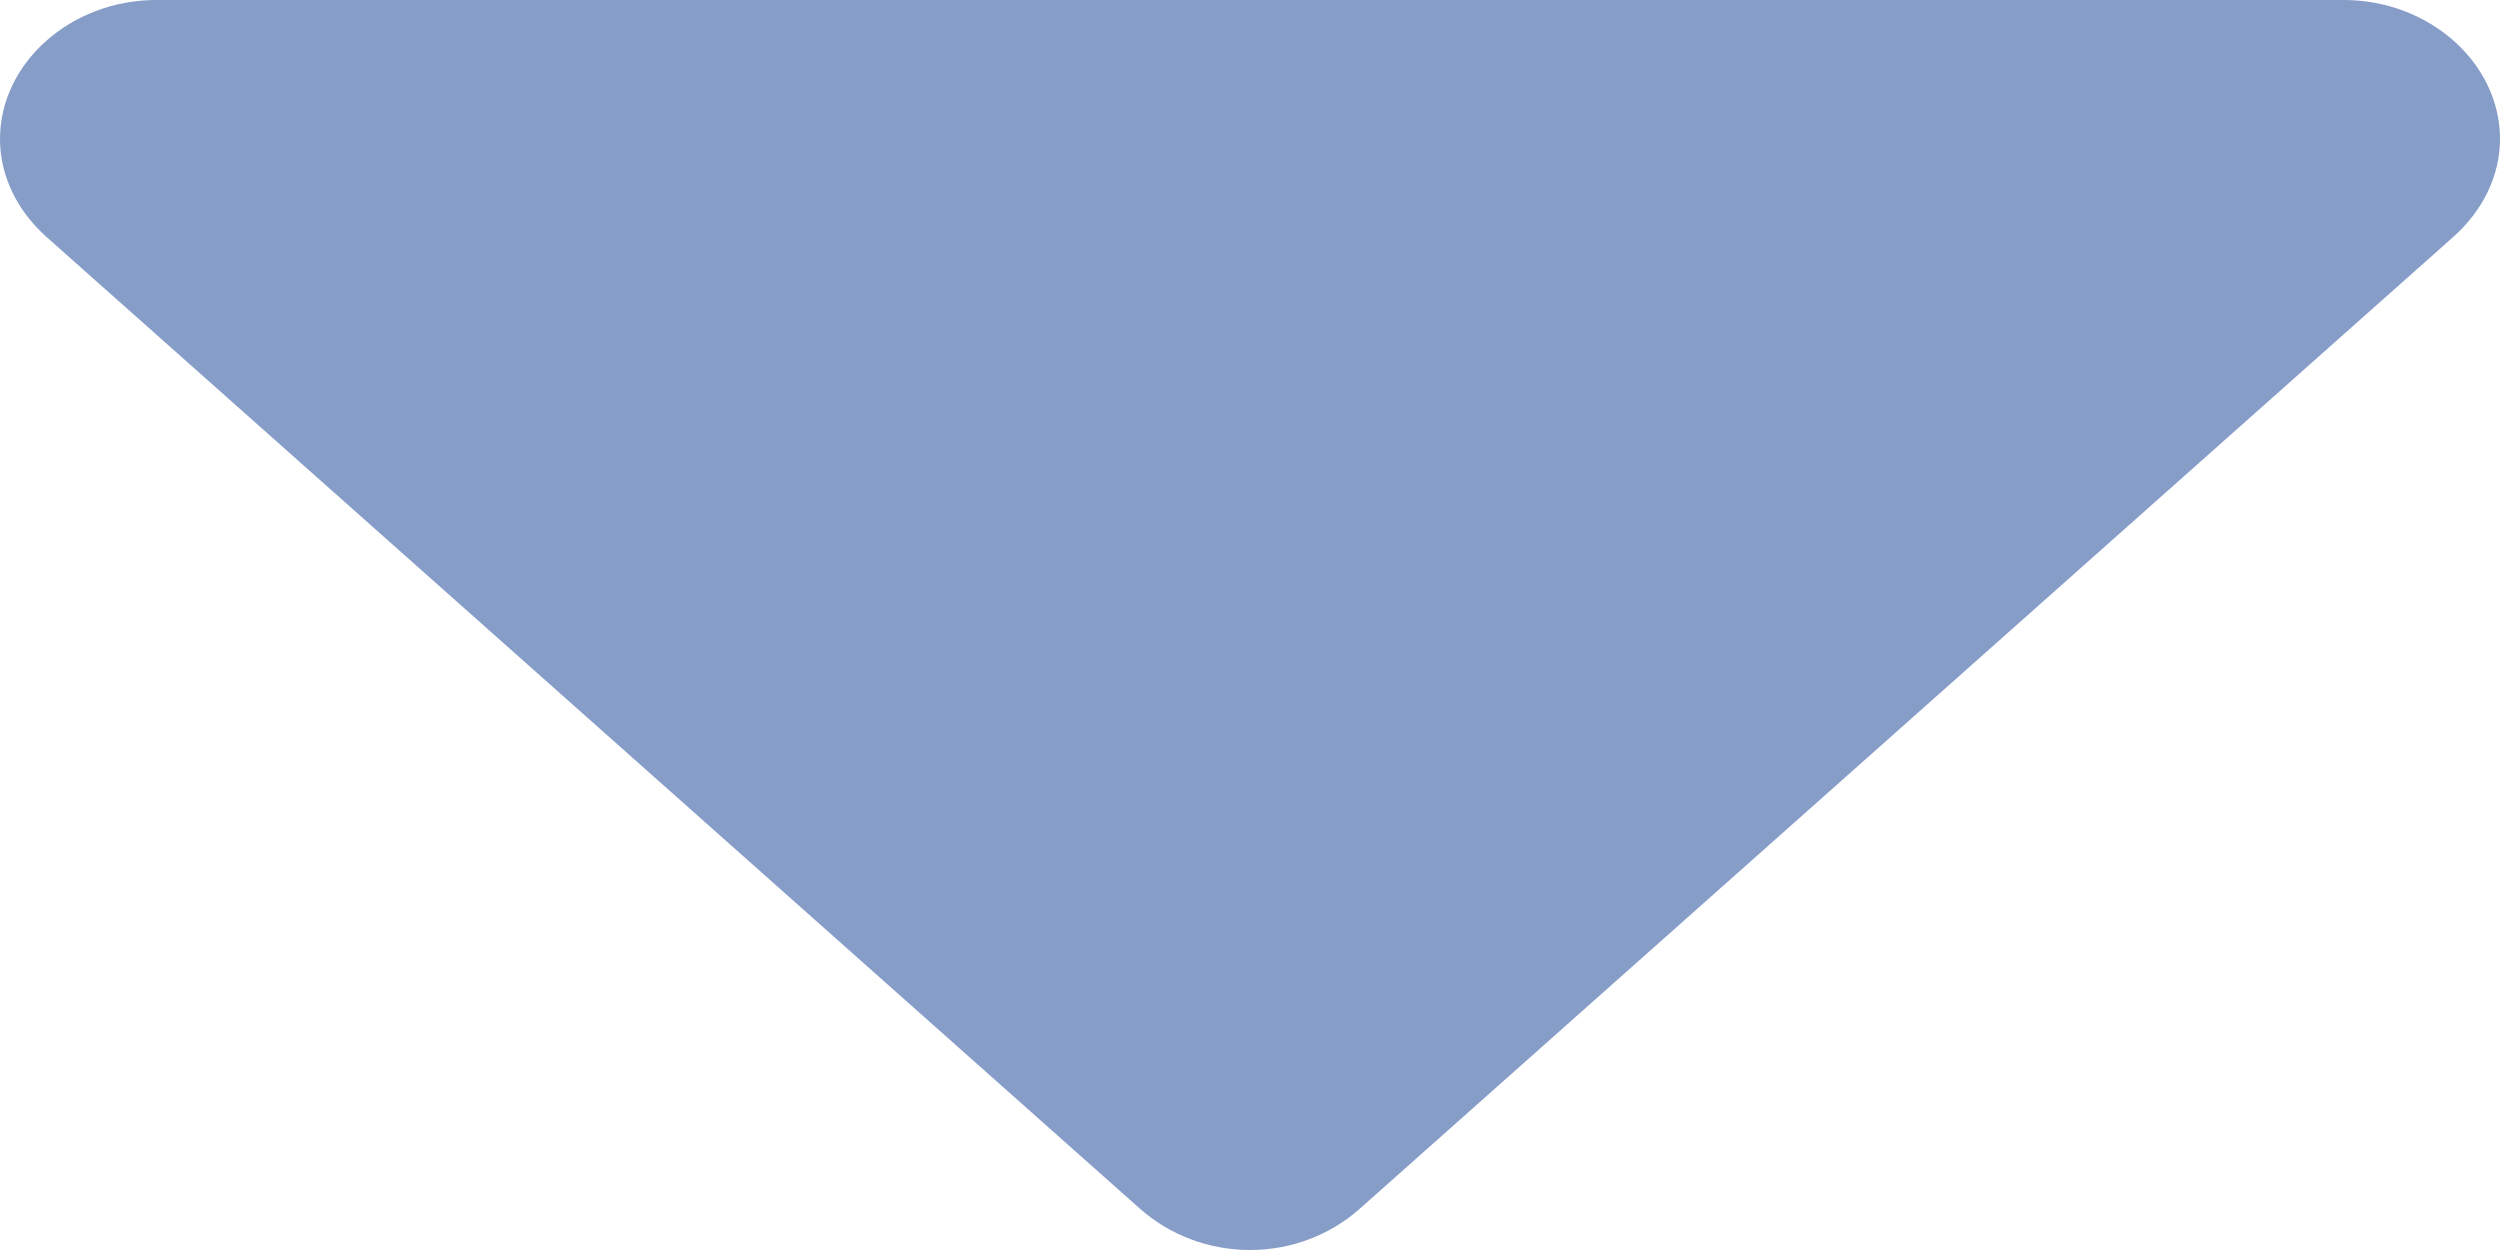 <svg width="10" height="5" viewBox="0 0 10 5" fill="none" xmlns="http://www.w3.org/2000/svg">
<path id="Vector" fill-rule="evenodd" clip-rule="evenodd" d="M10 0.556C10 0.252 9.717 0 9.375 0H0.625C0.283 0 0 0.252 0 0.556C0 0.703 0.068 0.842 0.185 0.947L4.56 4.835C4.677 4.939 4.834 5 5 5C5.166 5 5.322 4.939 5.439 4.835L9.814 0.947C9.931 0.842 10 0.703 10 0.556Z" fill="#869DC8"/>
</svg>
